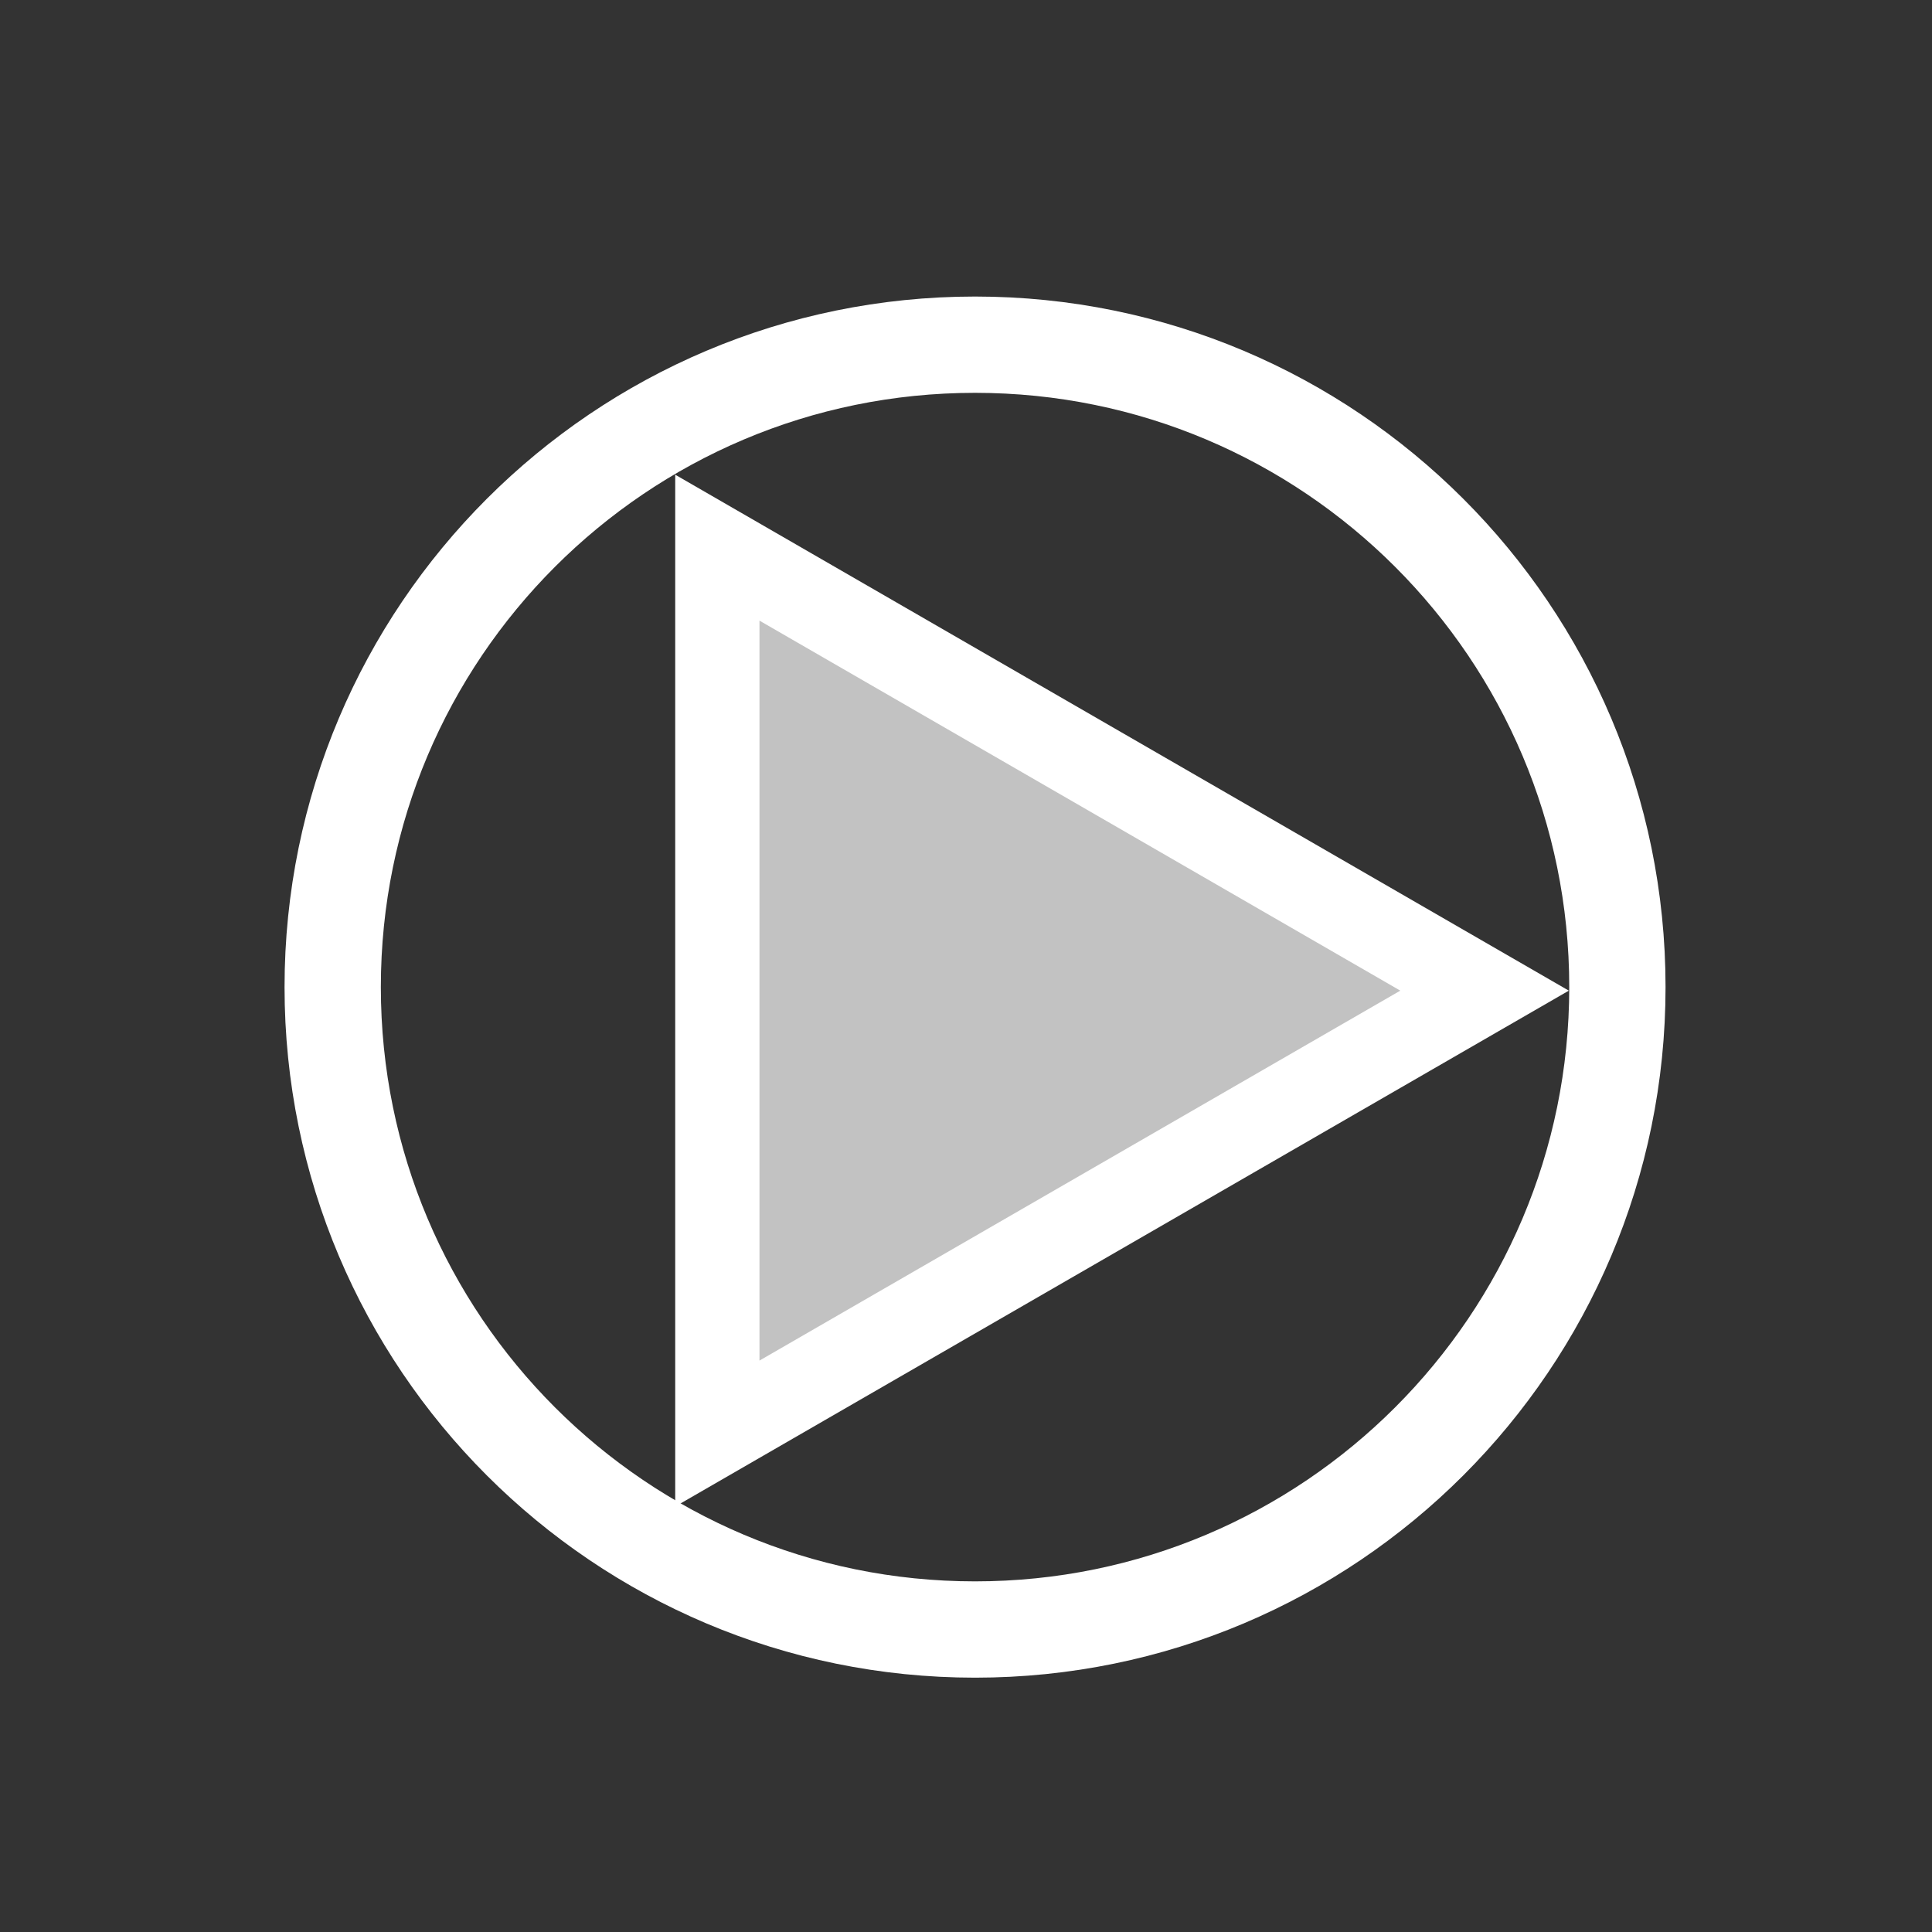 <svg xmlns="http://www.w3.org/2000/svg" viewBox="20 20 321 321">
<rect x="20" y="20" width="321" height="321" fill="#333333" stroke="none"/>
<g  stroke="#fff" fill="#fff" fill-opacity="0.7">
<path stroke-width="16" fill="none" d="m 288.729,184.006 c 0,58.941 -47.785,106.737 -106.726,106.737 -58.941,0 -106.726,-47.796 -106.726,-106.737 0,-58.941 47.785,-106.737 106.726,-106.737 58.941,0 106.726,47.796 106.726,106.737 z" />
<path stroke = "none" d="m 139.185,110.994 127.474,73.601 -127.474,73.59z"/>
<path stroke-width="14" fill="none" d="m 139.185,110.994 127.474,73.601 -127.474,73.59z"/>
</g>
</svg>
